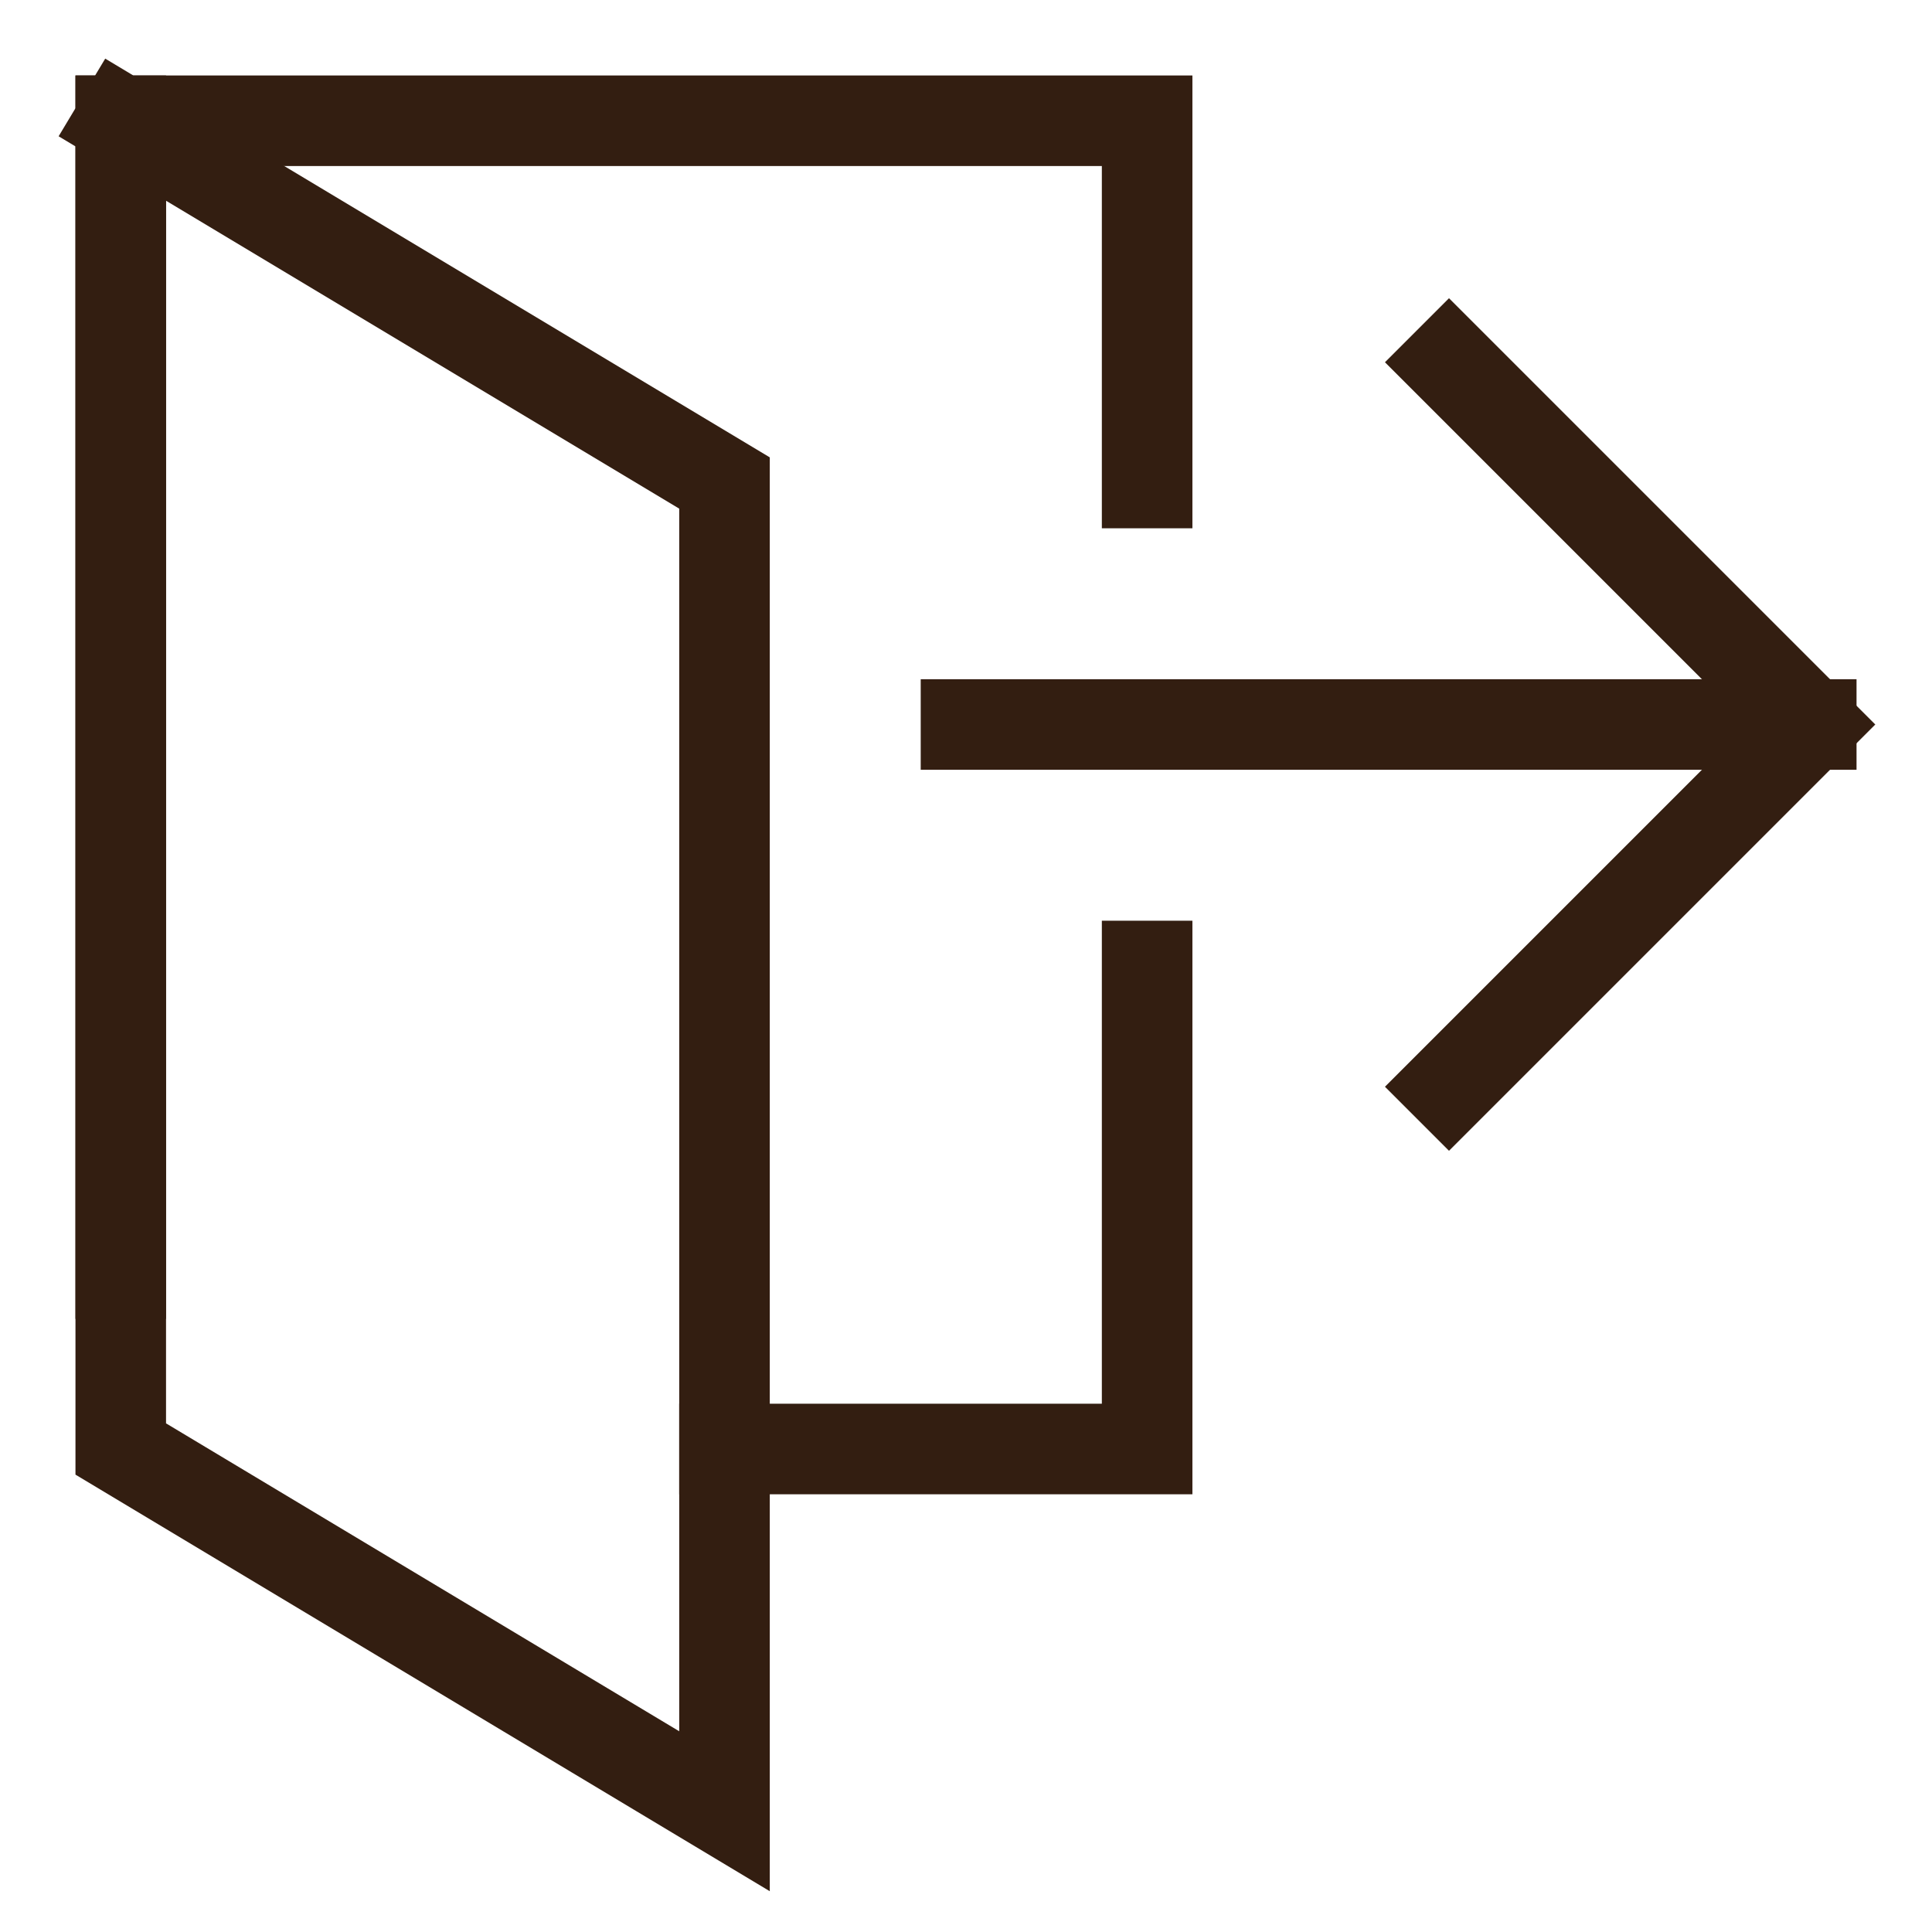<svg xmlns="http://www.w3.org/2000/svg" viewBox="0 0 32 32"><title>leave</title><g class="nc-icon-wrapper" stroke-linecap="square" stroke-linejoin="miter" stroke-width="1.5" fill="#331e11" stroke="#331e11"><polyline data-cap="butt" fill="none" stroke="#331e11" stroke-miterlimit="10" points="2,21.095 2,2 19,2 19,8 " stroke-linecap="butt"/> <polyline data-cap="butt" fill="none" stroke="#331e11" stroke-miterlimit="10" points="2,2 12,8 12,30 2,24 2,2 " stroke-linecap="butt"/> <line data-cap="butt" data-color="color-2" fill="none" stroke-miterlimit="10" x1="16" y1="12" x2="30" y2="12" stroke-linecap="butt"/> <polyline data-cap="butt" fill="none" stroke="#331e11" stroke-miterlimit="10" points="19,16 19,24 12,24 " stroke-linecap="butt"/> <polyline data-color="color-2" fill="none" stroke-miterlimit="10" points=" 24,6 30,12 24,18 "/></g></svg>